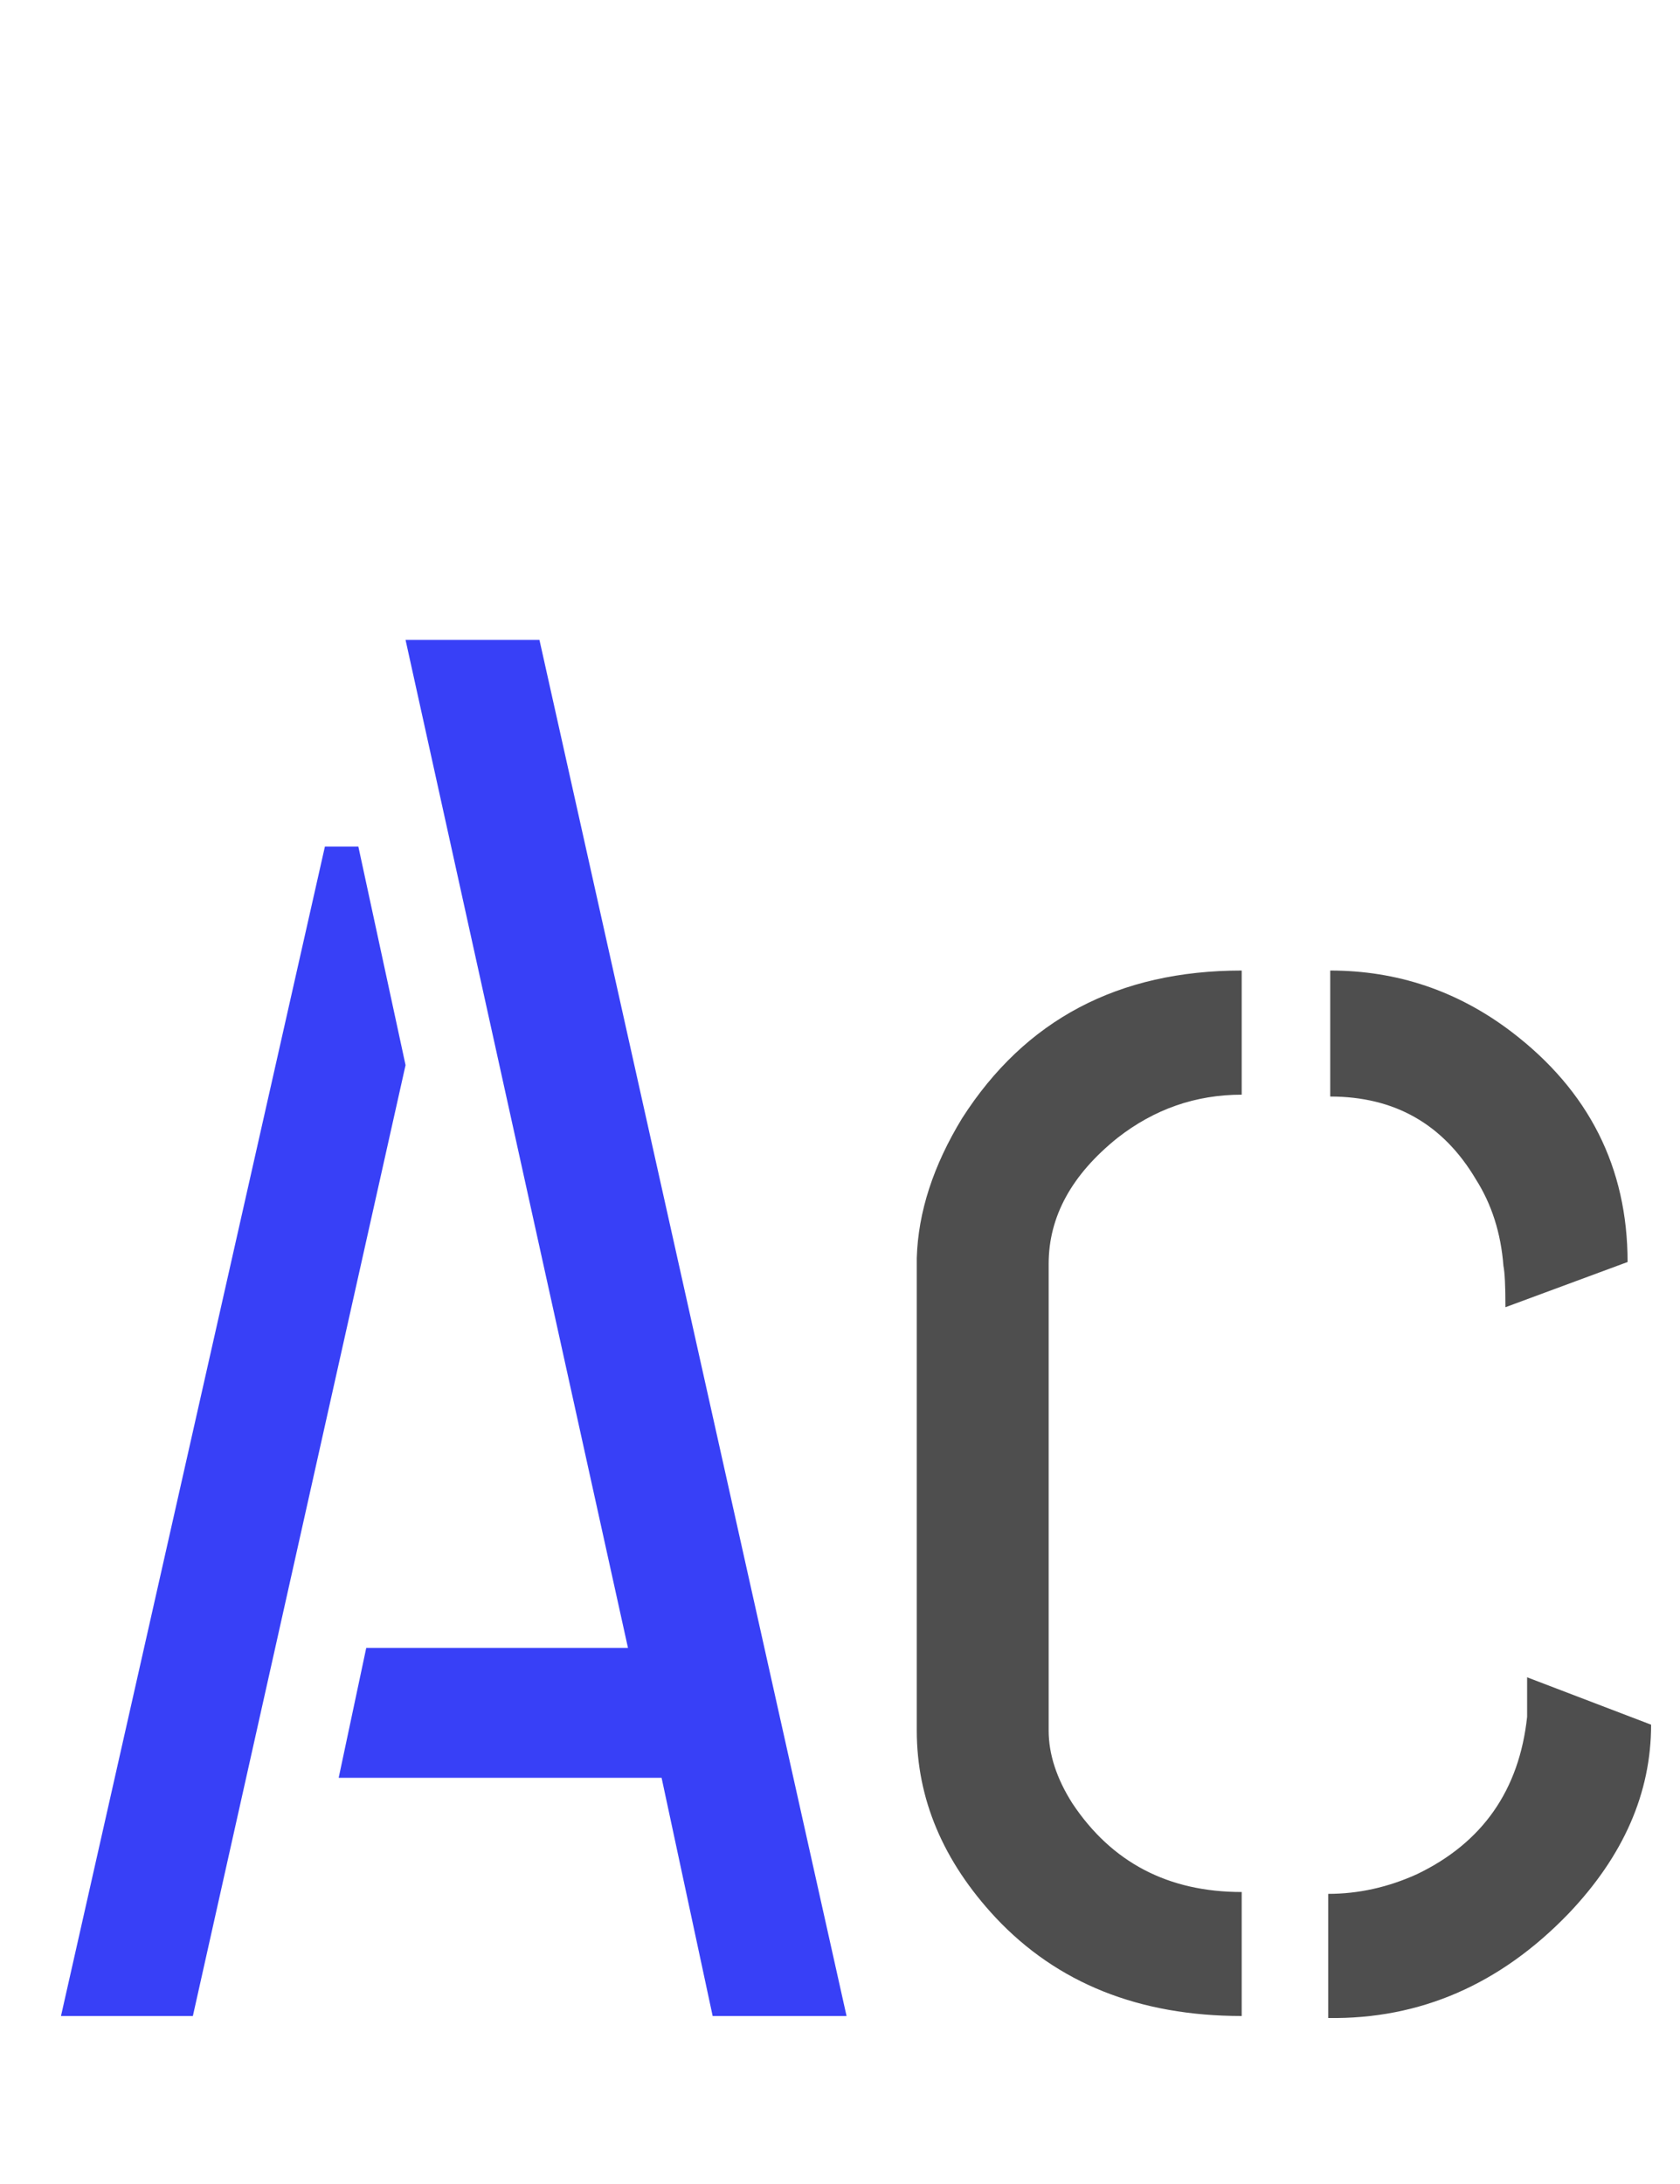 <svg width="10" height="13" viewBox="0 0 10 13" fill="none" xmlns="http://www.w3.org/2000/svg">
<path d="M0.363 12L1.934 5.039H2.133L2.414 6.34L1.148 12H0.363ZM2.016 10.582L2.18 9.809H3.738L2.414 3.809H3.211L5.039 12H4.242L3.938 10.582H2.016Z" fill="#3840F7"/>
<path d="M5.457 10.301C5.457 10.707 5.613 11.078 5.926 11.414C6.293 11.805 6.781 12 7.391 12V11.262C6.953 11.262 6.617 11.086 6.383 10.734C6.289 10.586 6.242 10.441 6.242 10.301V7.523C6.242 7.242 6.379 6.992 6.652 6.773C6.871 6.602 7.117 6.516 7.391 6.516V5.777C6.656 5.777 6.102 6.07 5.727 6.656C5.555 6.938 5.465 7.215 5.457 7.488V10.301ZM7.918 6.527C8.301 6.527 8.59 6.691 8.785 7.02C8.879 7.168 8.934 7.34 8.949 7.535C8.957 7.574 8.961 7.656 8.961 7.781L9.688 7.512C9.688 6.949 9.457 6.492 8.996 6.141C8.676 5.898 8.316 5.777 7.918 5.777V6.527ZM7.906 12.012C8.453 12.02 8.93 11.812 9.336 11.391C9.664 11.047 9.828 10.672 9.828 10.266L9.09 9.984V10.219C9.043 10.656 8.824 10.969 8.434 11.156C8.262 11.234 8.086 11.273 7.906 11.273V12.012Z" fill="#4E4E4E"/>
</svg>
